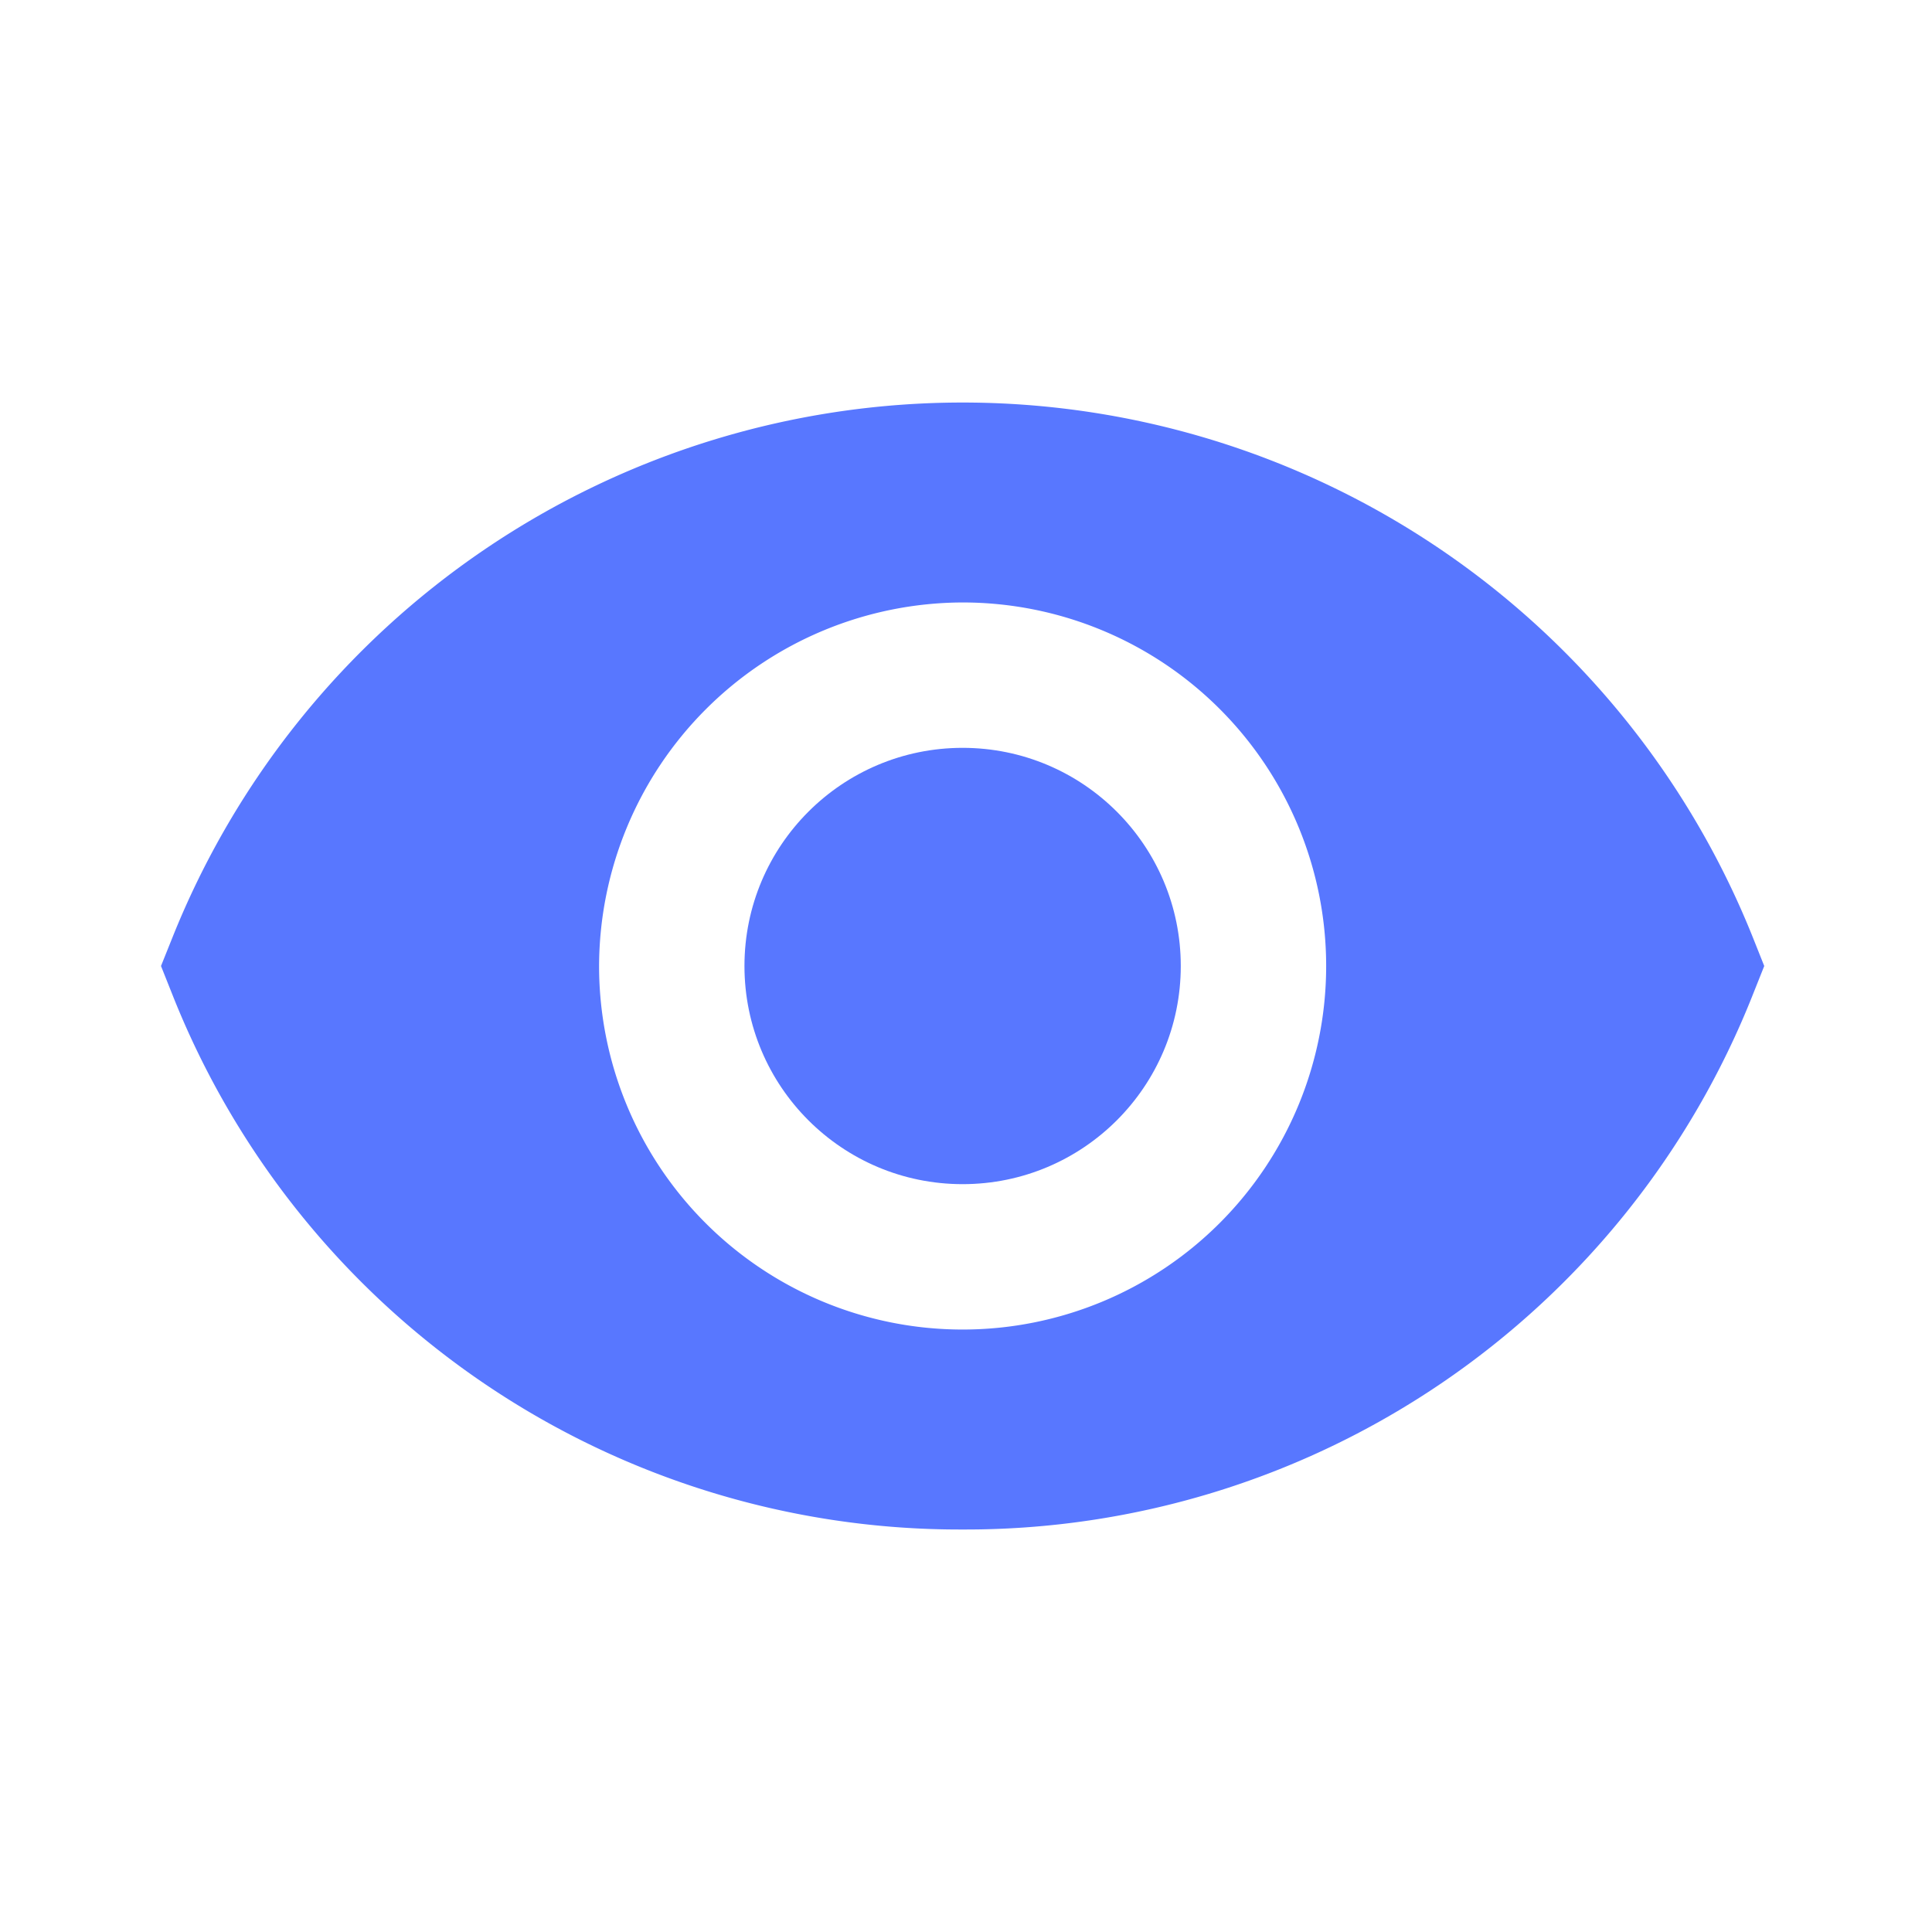 <svg xmlns="http://www.w3.org/2000/svg" width="24" height="24" viewBox="0 0 24 24">
  <g id="ic_view" transform="translate(-1076 -573)">
    <rect id="Rectangle_595" data-name="Rectangle 595" width="24" height="24" transform="translate(1076 573)" fill="rgba(255,255,255,0)"/>
    <circle id="Ellipse_81" data-name="Ellipse 81" cx="2.71" cy="2.71" r="2.71" transform="translate(1085.248 582.29)" fill="#5877ff"/>
    <path id="Path_870" data-name="Path 870" d="M9.958,14a10.516,10.516,0,0,0,9.823-6.661L19.916,7l-.135-.339a10.573,10.573,0,0,0-19.645,0L0,7l.135.339A10.516,10.516,0,0,0,9.958,14Zm0-11.516A4.516,4.516,0,1,1,5.442,7,4.529,4.529,0,0,1,9.958,2.484Z" transform="translate(1078 578)" fill="#5877ff"/>
  </g>
</svg>
